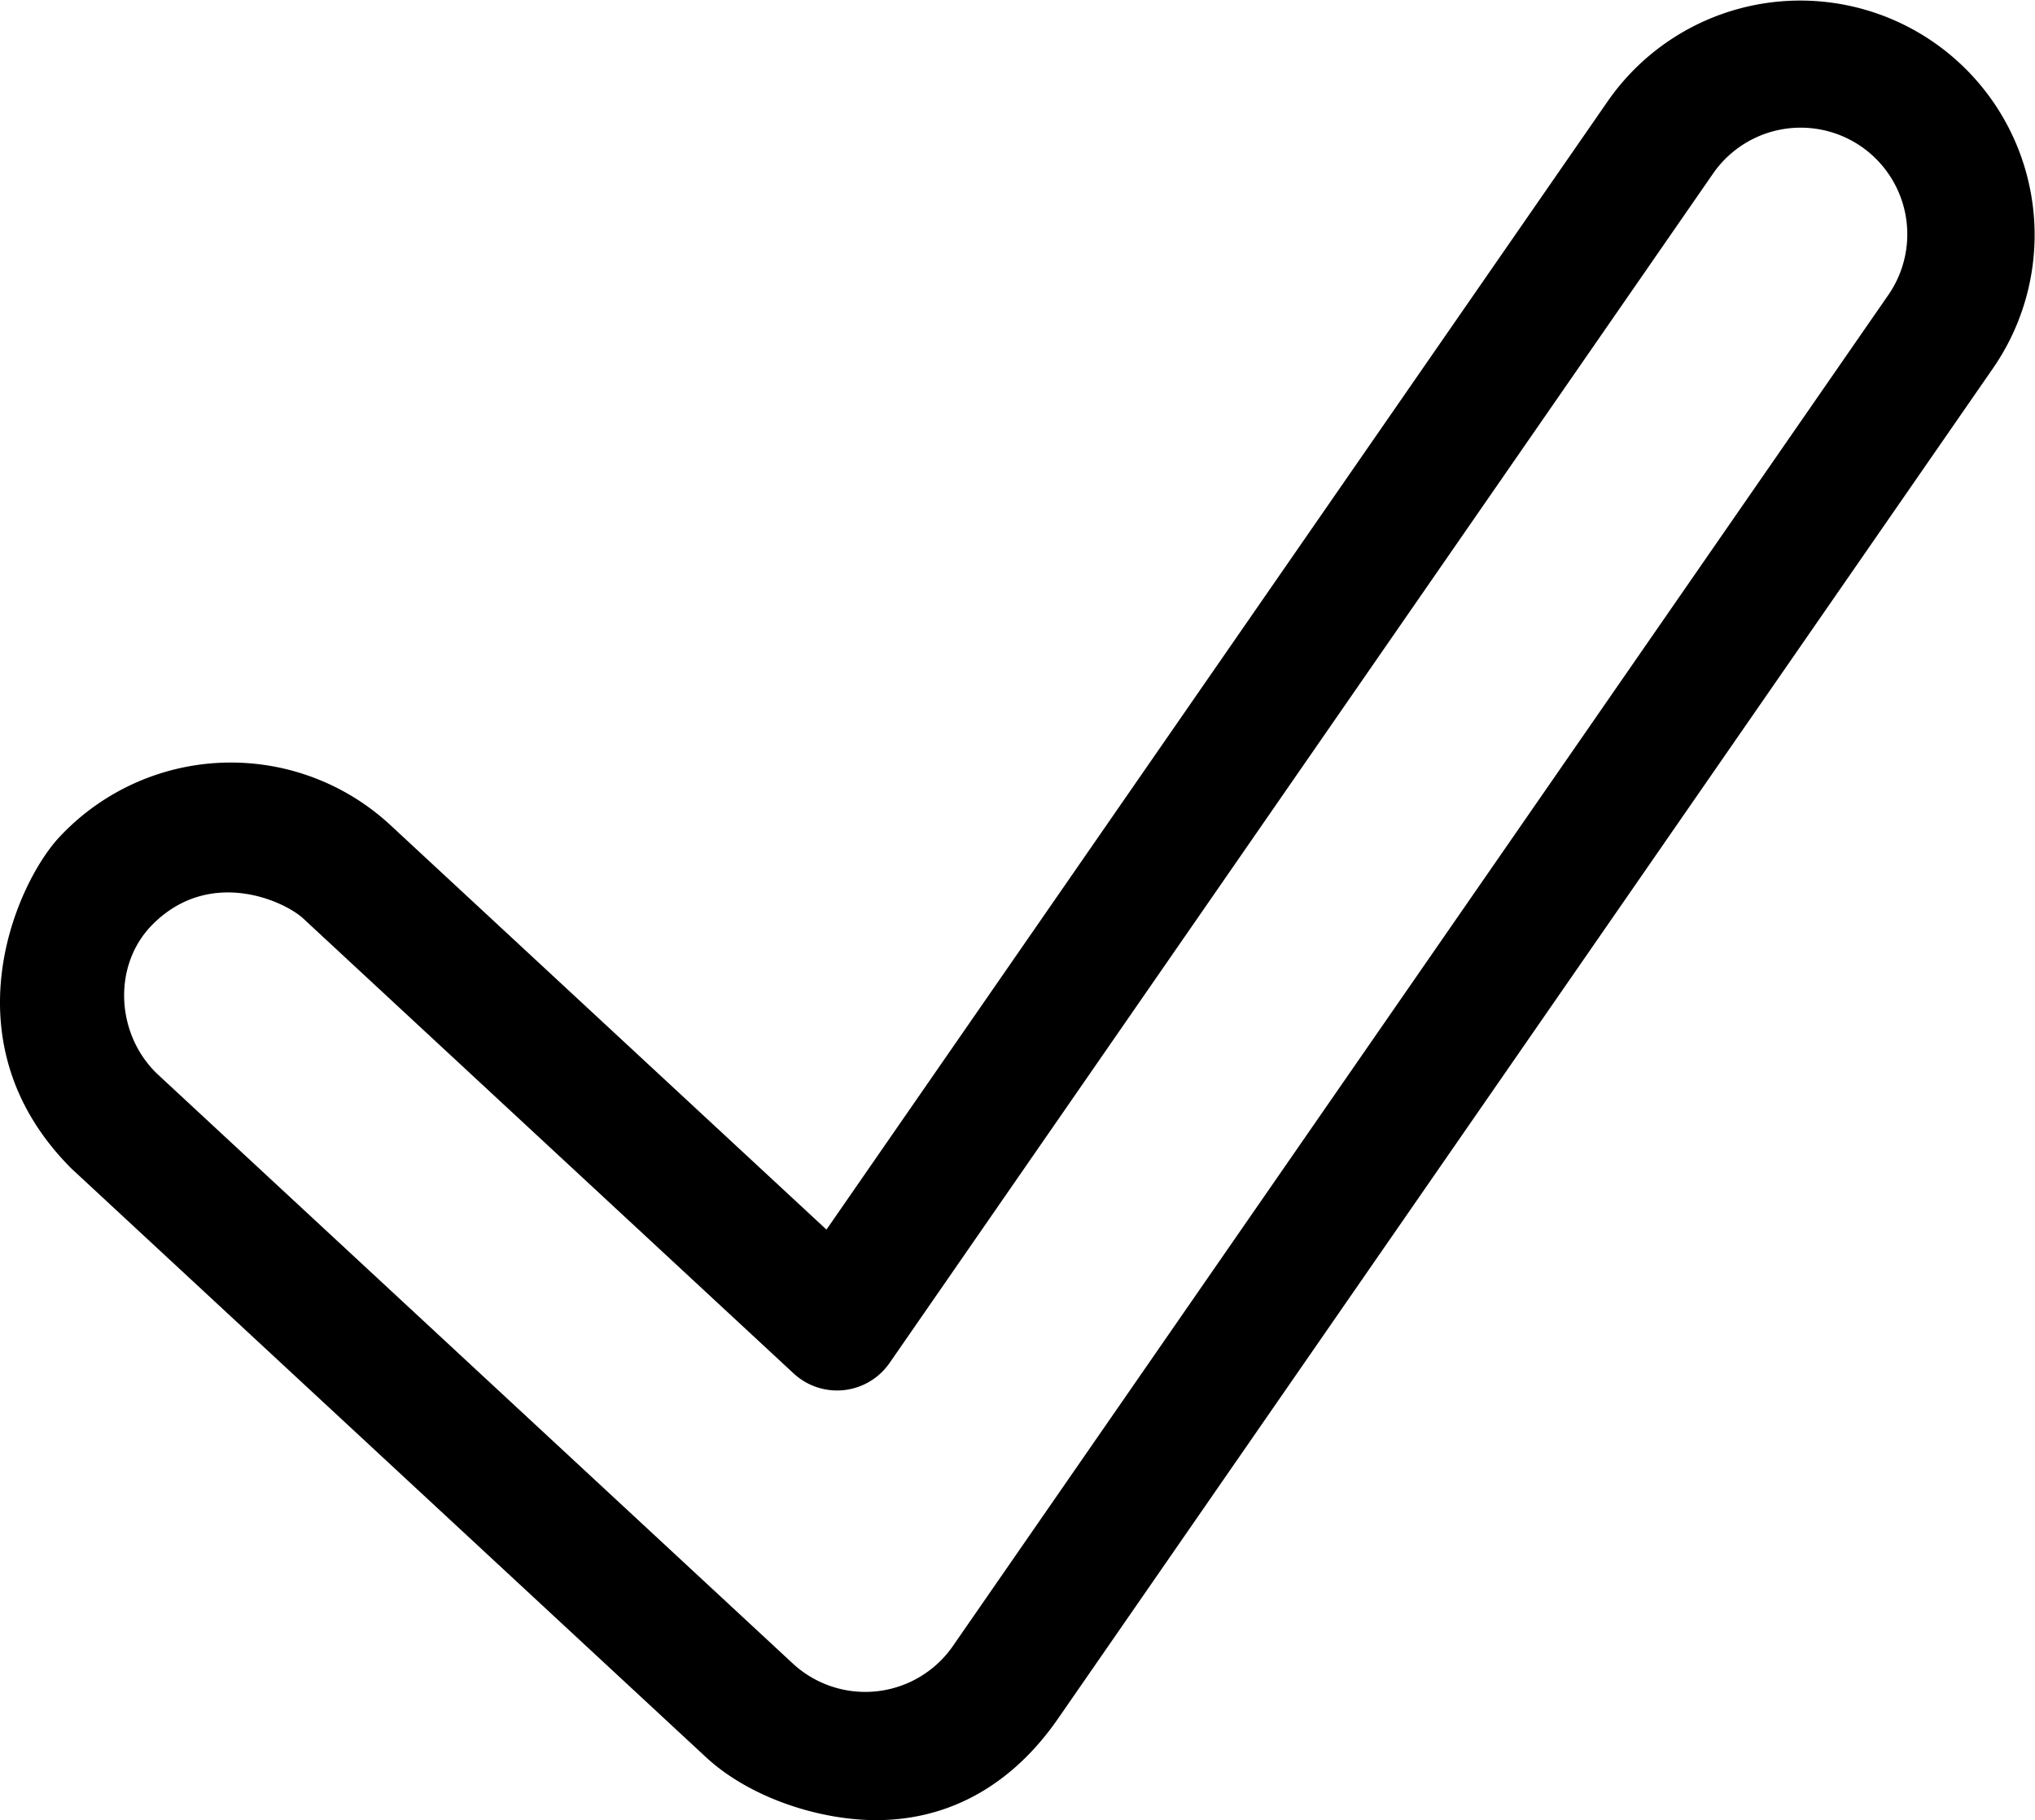     <svg xmlns="http://www.w3.org/2000/svg" viewBox="0 0 605.852 541.915">
      <defs></defs>
      <g id="Group_4684" data-name="Group 4684" transform="translate(-1.959 -0.538)">
        <path
          id="Path_507"
          data-name="Path 507"
          class="cls-1"
          d="M386.044,674.887c-17.138.129-38.079-6.588-51.2-18.762L145.973,480.908c-37.712-37.711-16.375-84.943-3.695-98.613a69.849,69.849,0,0,1,98.6-3.7L370.74,499.066,603.41,163.005a69.782,69.782,0,0,1,114.751,79.436s-278.189,401.8-278.5,402.251c-13.215,19.078-31.511,30.025-53.621,30.193ZM170.164,408.168c-12.224,12.214-10.966,33.125,1.674,44.854L360.7,628.24a31.751,31.751,0,0,0,47.687-5.2L686.878,220.788a31.739,31.739,0,0,0-52.195-36.127L389.53,538.77a19.015,19.015,0,0,1-28.579,3.11S215.195,406.664,215.017,406.485c-5.825-5.4-27.9-15.275-44.854,1.684Zm0,0"
          transform="translate(-122.729 -132.435)"
        ></path>
      </g>
    </svg>
